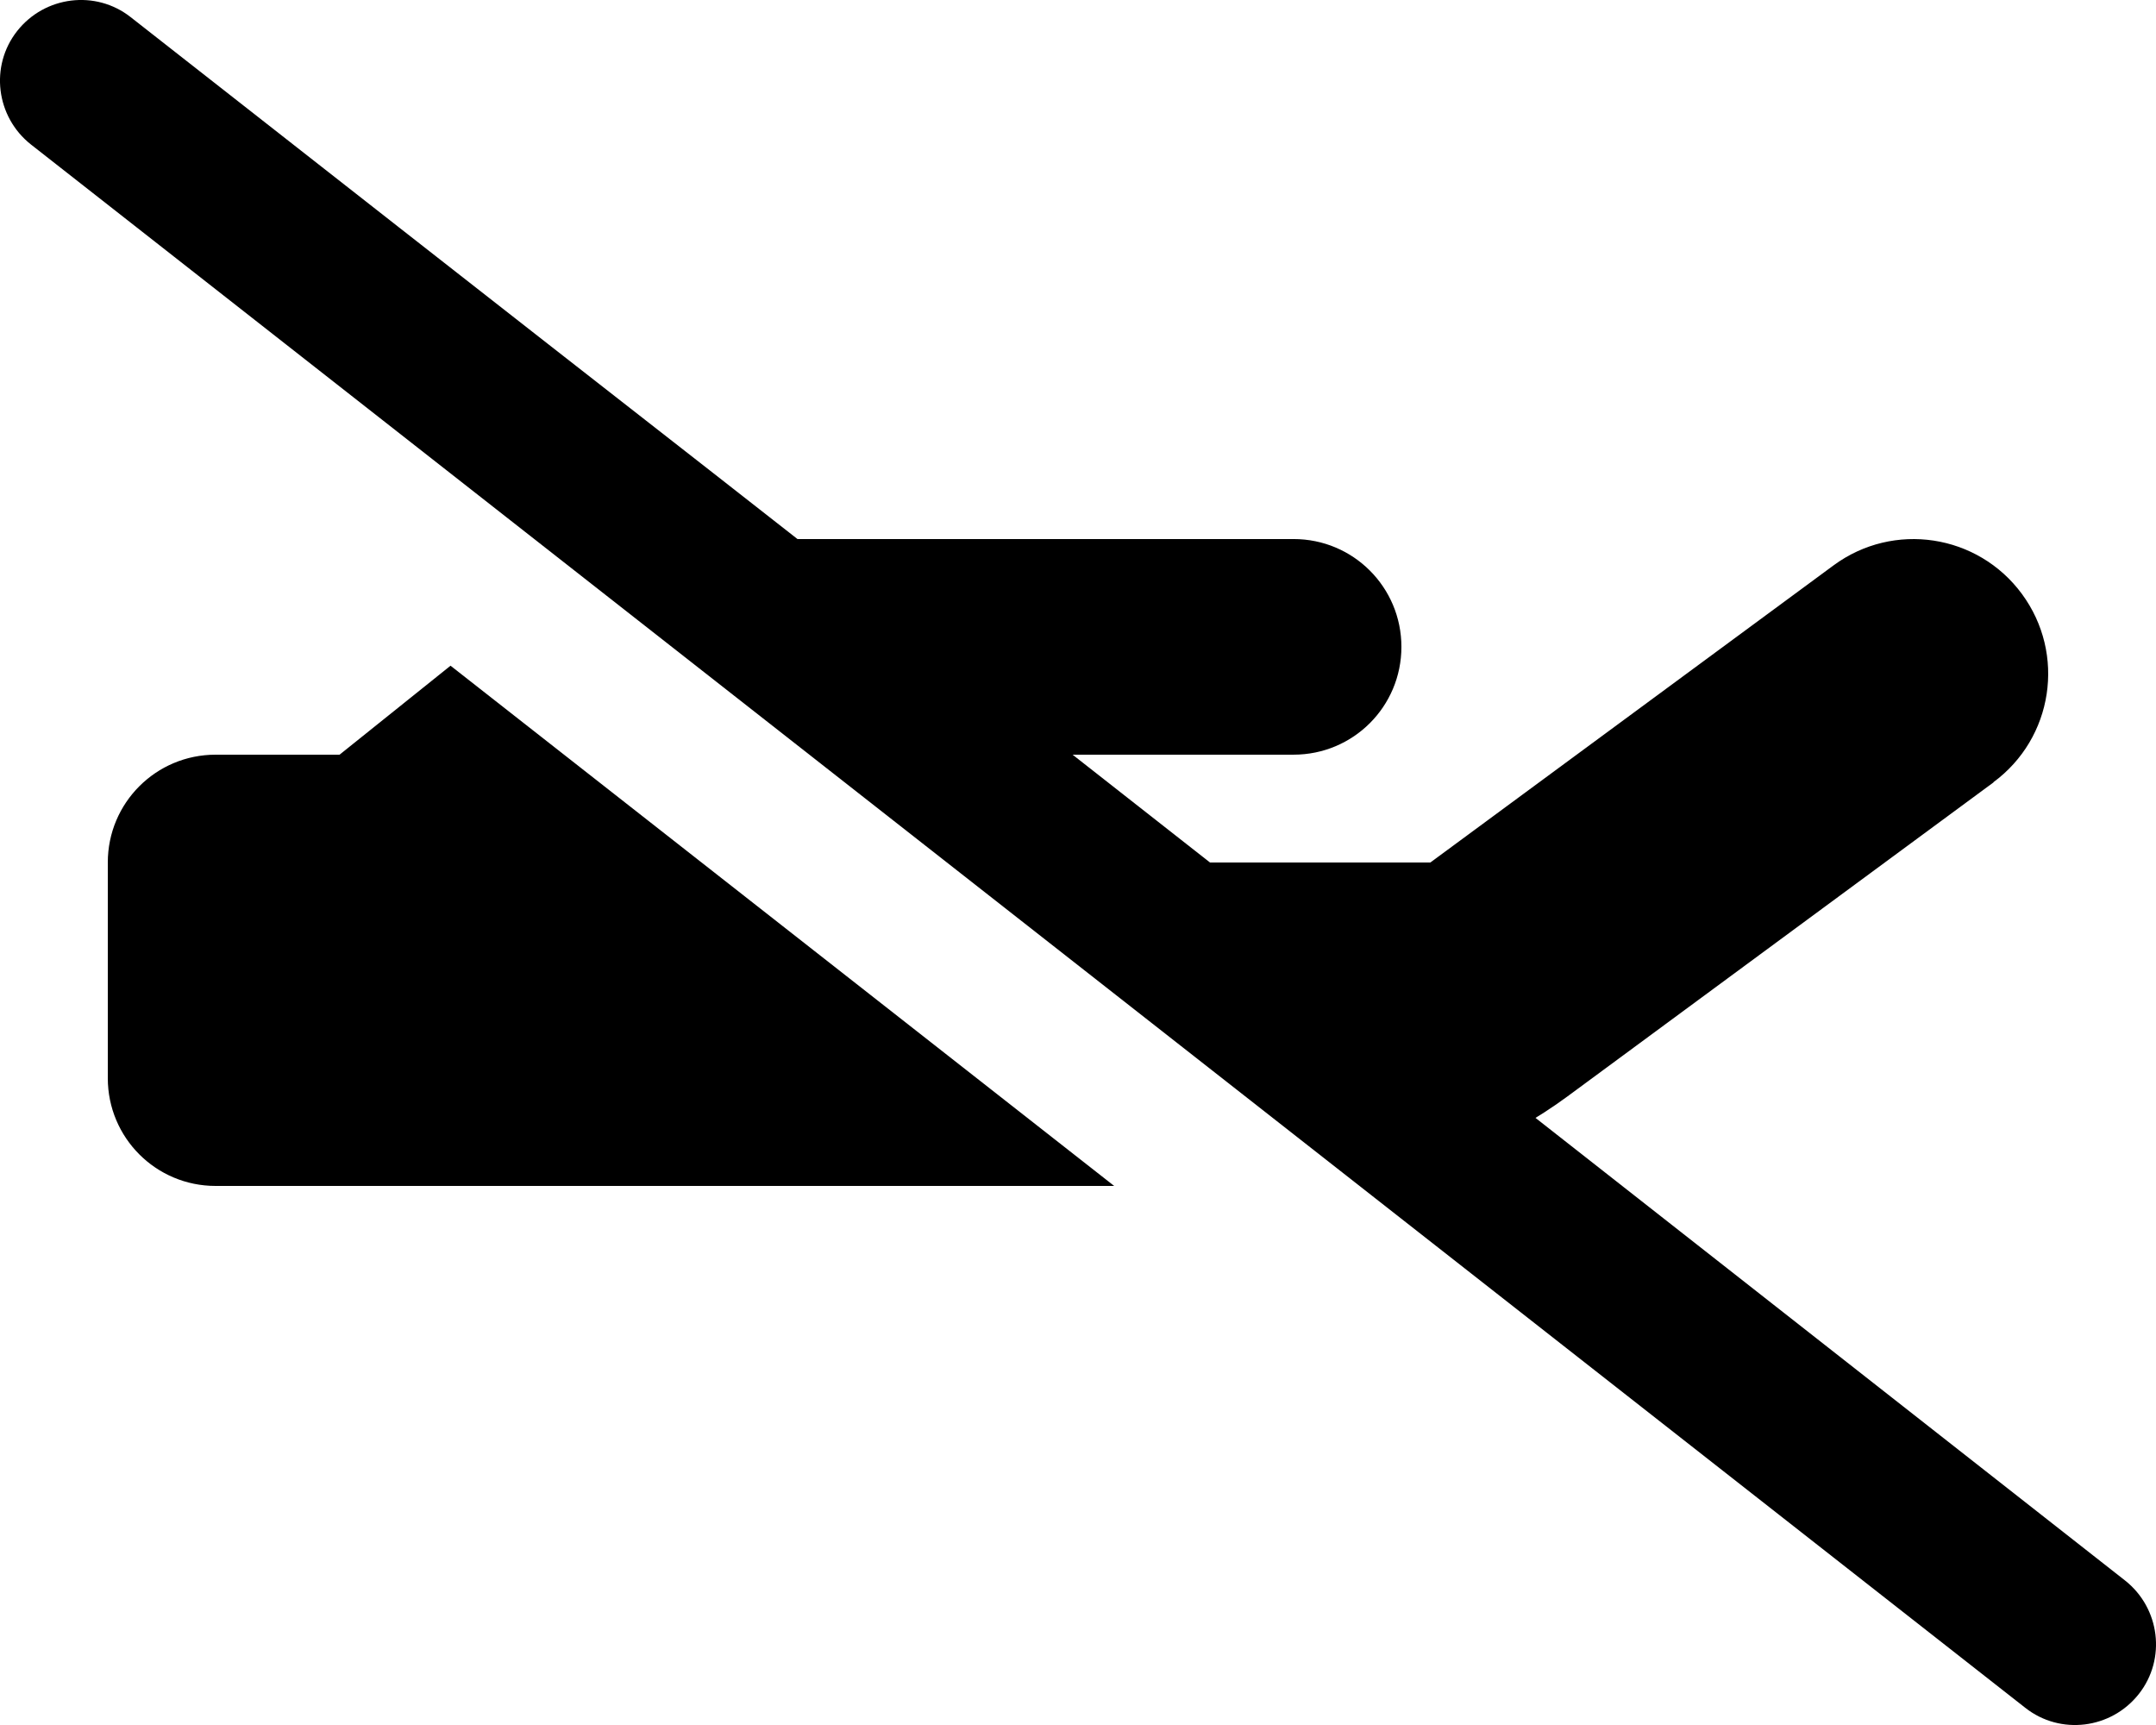 <?xml version="1.0" encoding="UTF-8"?>
<svg version="1.1" viewBox="0 0 640 512" xml:space="preserve" xmlns="http://www.w3.org/2000/svg"><path d="m225.7 160c-17.02 0-33.697 3.479-49.182 9.912 20.658 16.151 153.86 120.67 229.89 180.29 21.162-3.458 41.342-11.879 58.795-24.707l126.6-93.301h-0.1c17.8-13.1 21.6-38.098 8.5-55.898-13.1-17.8-38.1-21.6-55.9-8.5l-119.7 88.199h-120.6c-8.8 0-16-7.2-16-16s7.2-16 16-16h16 64c17.7 0 32-14.3 32-32s-14.3-32-32-32h-64-16-78.301zm-91.965 37.594-32.936 26.406h-36.799c-17.7 0-32 14.3-32 32v64c0 17.7 14.3 32 32 32h160 106.74l-197-154.41z"/><path d="m38.8 5.1c-10.4-8.2-25.5-6.3-33.7 4.1s-6.3 25.5 4.1 33.7l592 464c10.4 8.2 25.5 6.3 33.7-4.1s6.3-25.5-4.1-33.7c-601.7-472.17-317.2-248.63-592-464z"/></svg>

